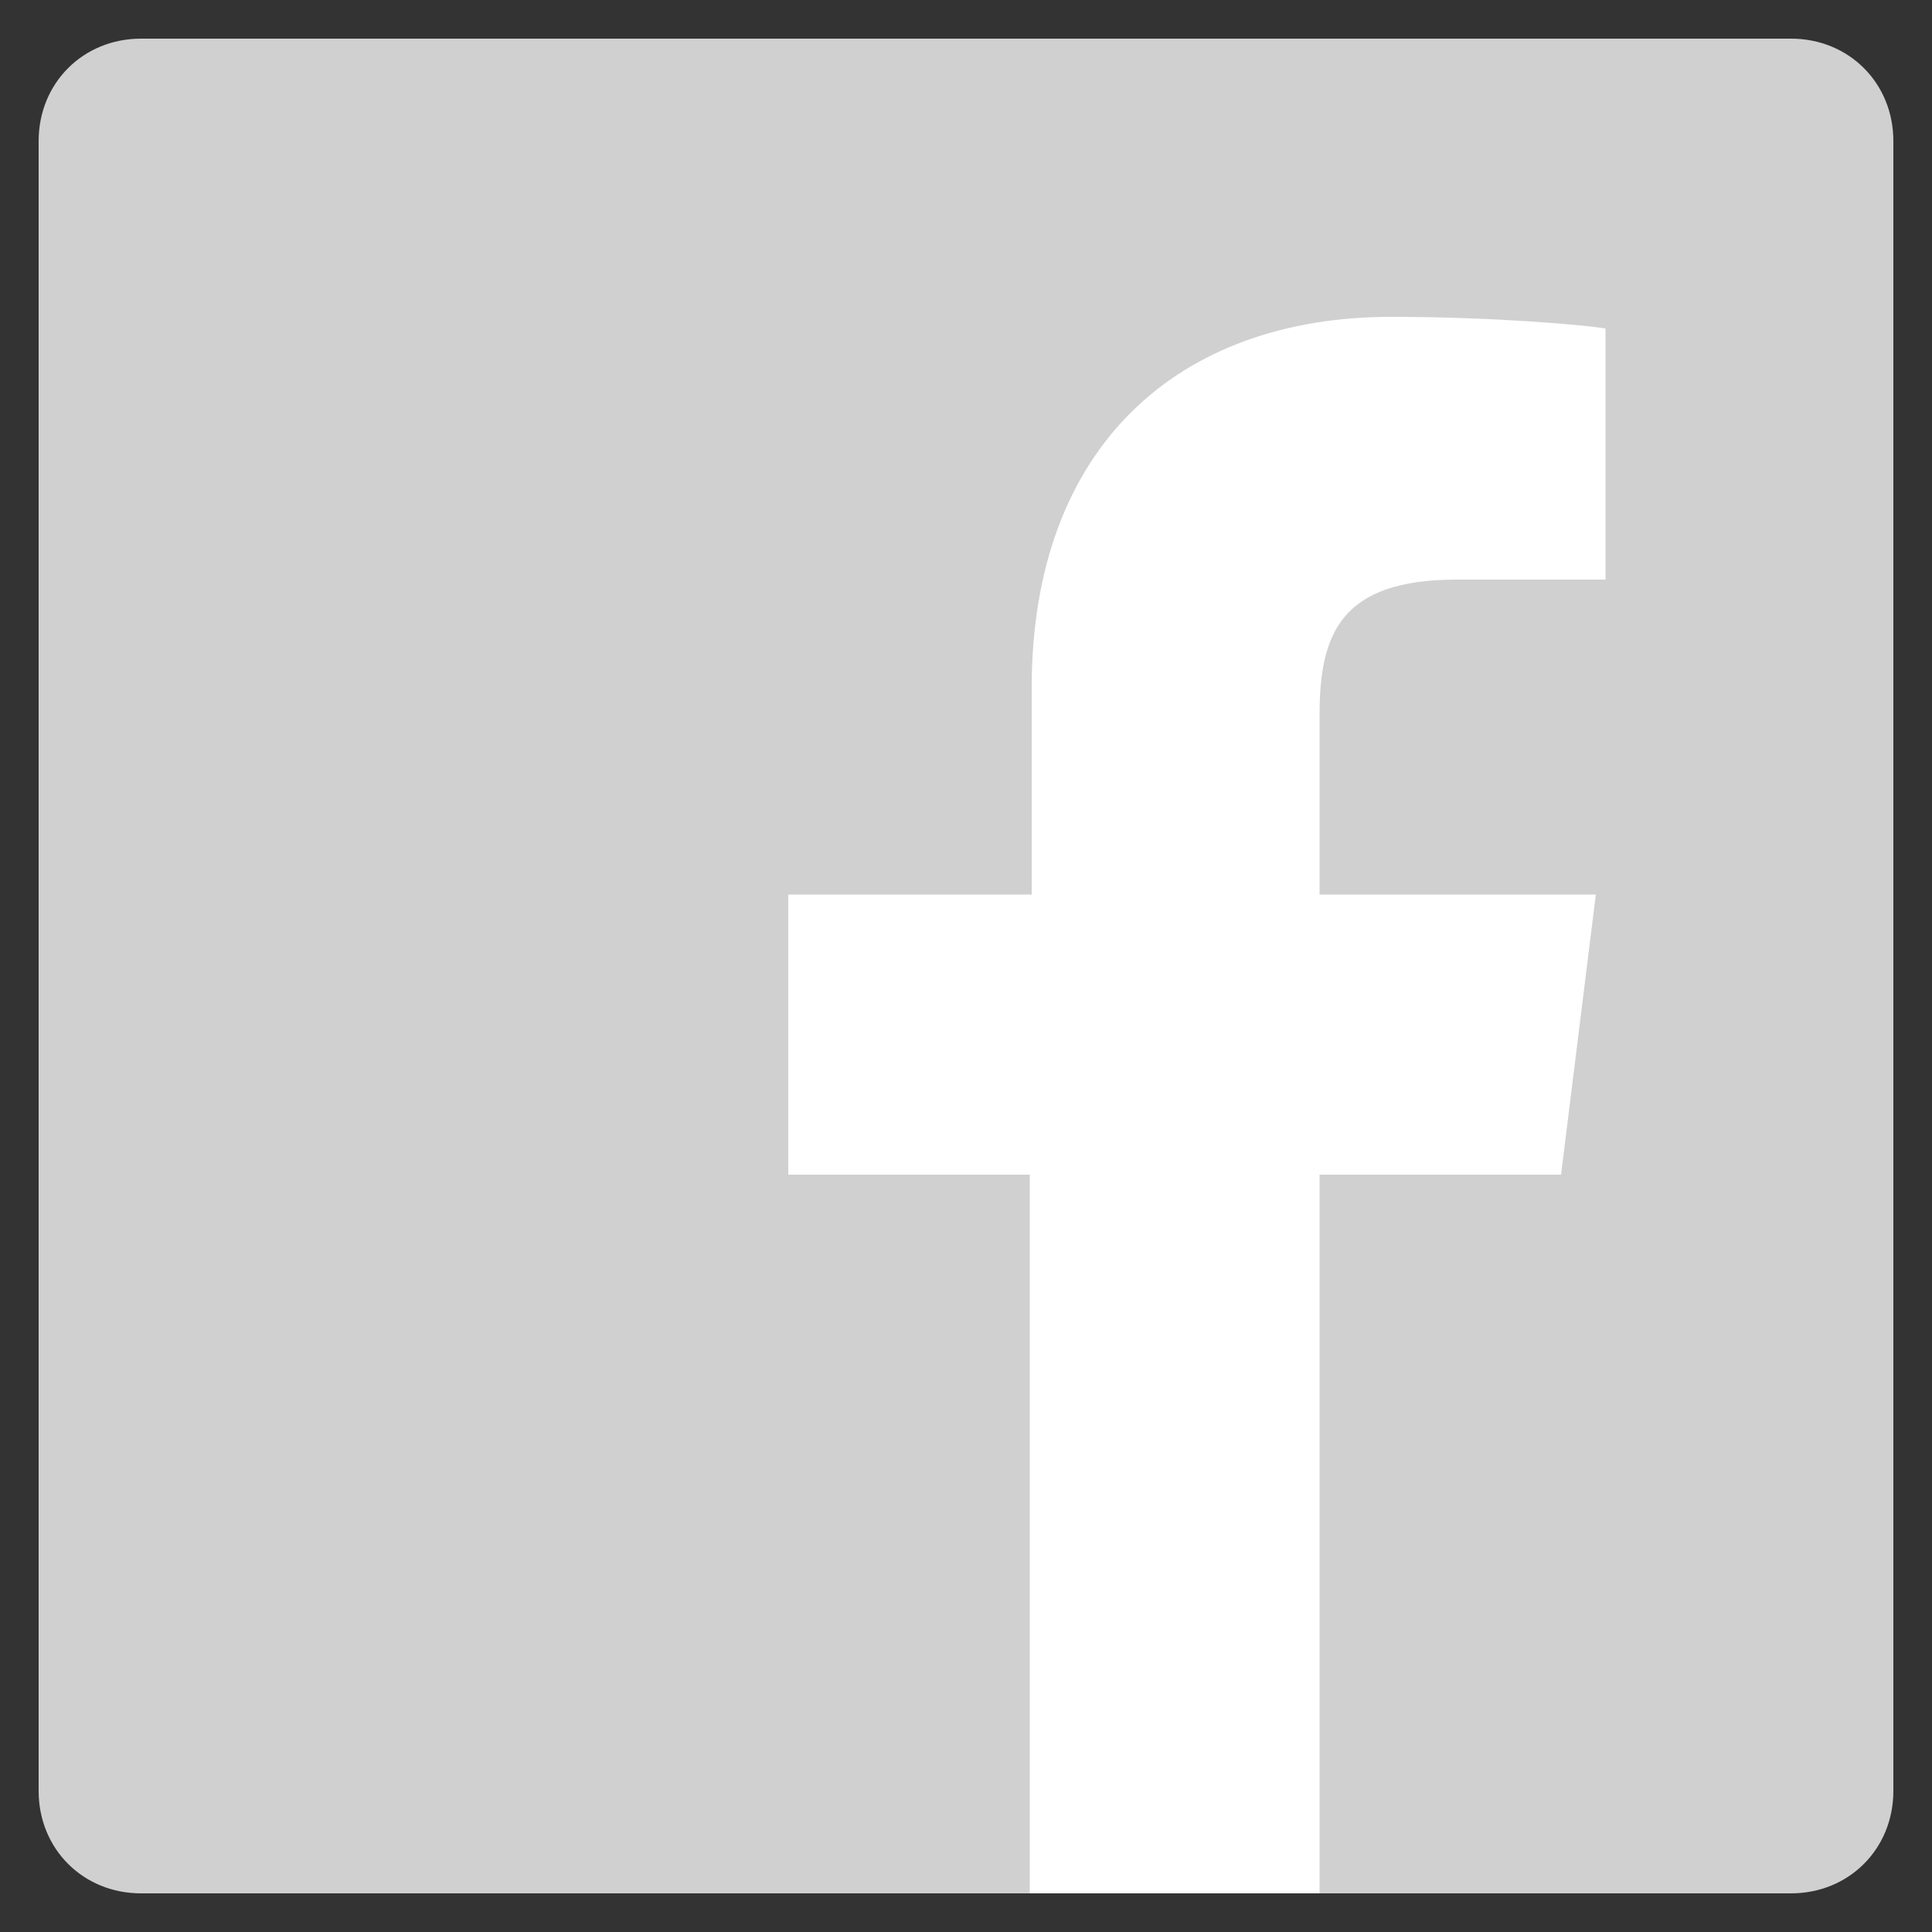 <?xml version="1.0" encoding="utf-8"?>
<!-- Generator: Adobe Illustrator 19.1.0, SVG Export Plug-In . SVG Version: 6.00 Build 0)  -->
<svg version="1.1" id="Layer_1" xmlns="http://www.w3.org/2000/svg" xmlns:xlink="http://www.w3.org/1999/xlink" x="0px" y="0px"
	 viewBox="-349 0 100 100" style="enable-background:new -349 0 100 100;" xml:space="preserve">
<rect x="-349" y="0" width="100" height="100" fill="#333333" stroke="none"/>
<style type="text/css">
	.st0{fill:#D0D0D0;}
	.st1{fill:#FFFFFF;}
</style>
<g>
	<path id="Blue_1_" class="st0" d="M-256.3,98c3,0,5.3-2.3,5.3-5.3V7.3c0-3-2.3-5.3-5.3-5.3h-85.4c-3,0-5.3,2.3-5.3,5.3v85.4
		c0,3,2.3,5.3,5.3,5.3H-256.3z"/>
	<path id="f" class="st1" d="M-280.7,98V60.8h12.5l1.8-14.5h-14.3V37c0-4.2,1.1-7,7.1-7h7.7V17c-1.3-0.2-5.9-0.6-11.1-0.6
		c-11,0-18.6,6.7-18.6,19.2v10.7h-12.6v14.5h12.5V98H-280.7z"/>
</g>
</svg>
